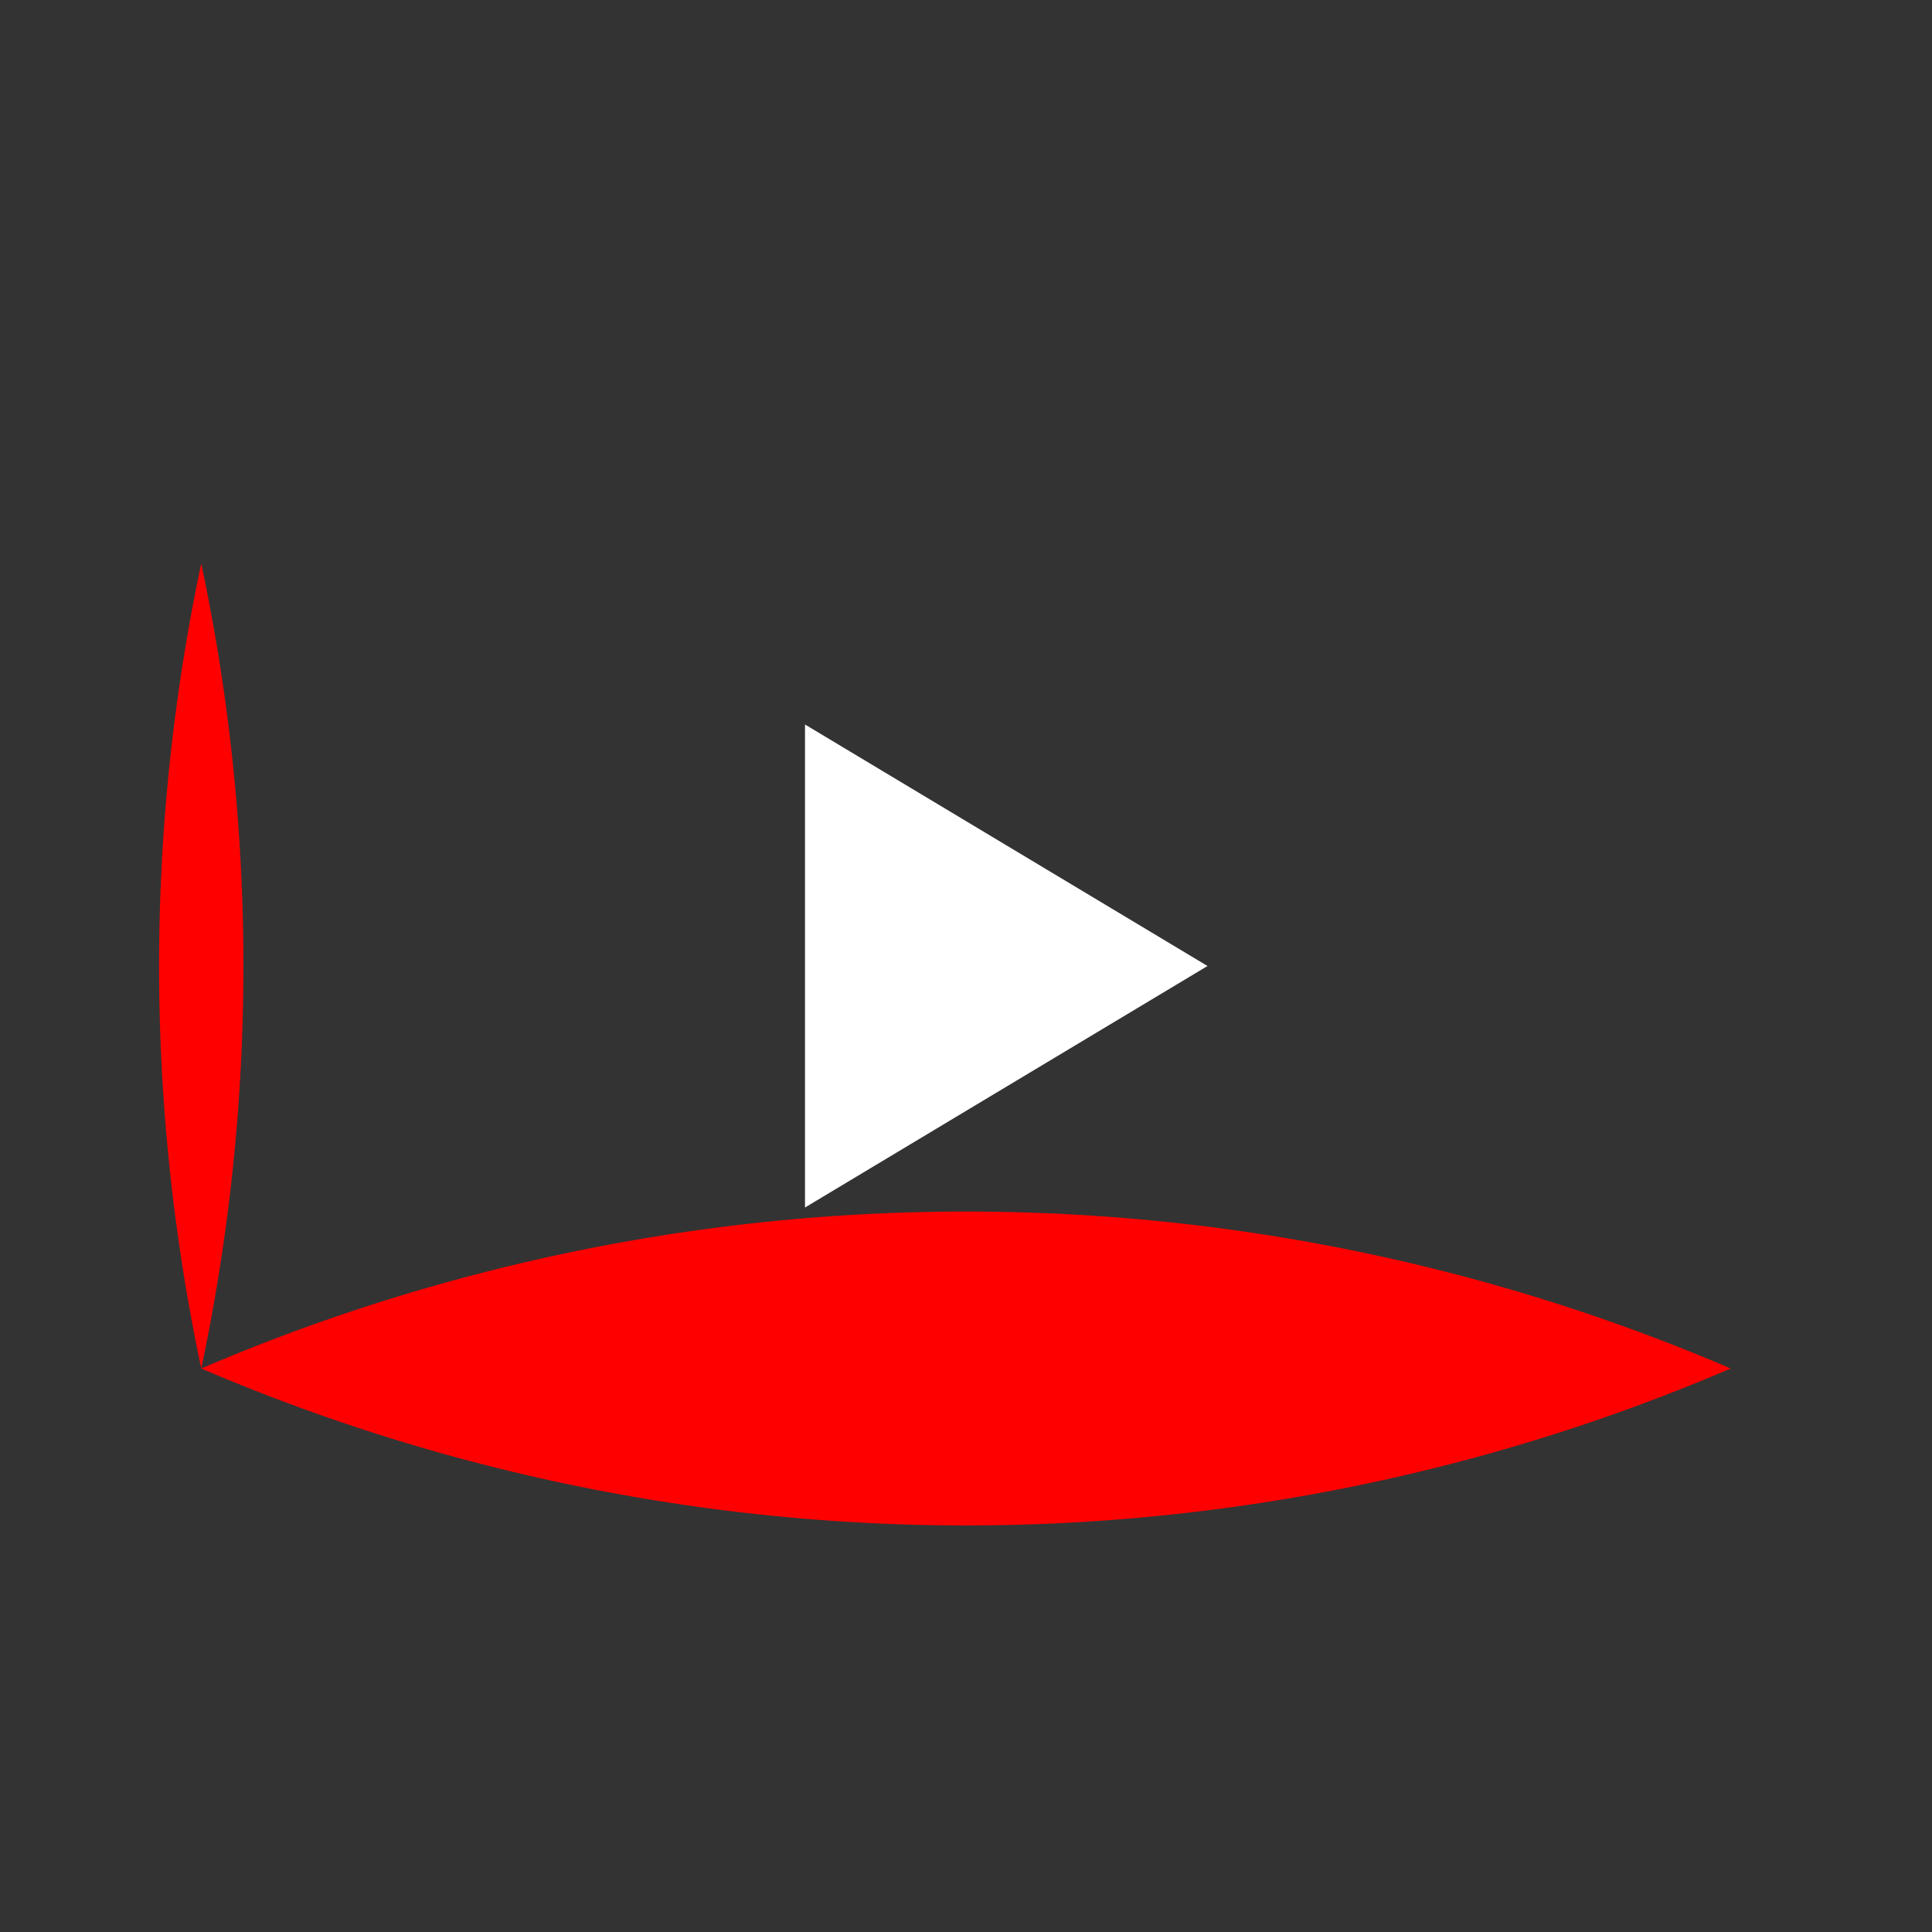 <svg xmlns="http://www.w3.org/2000/svg" width="96" height="96" viewBox="0 0 24 24" fill="none" stroke-width="2" stroke-linecap="round" stroke-linejoin="round">
  <rect x="0" y="0" width="24" height="24" fill="#333333" stroke="none"/>
  <path d="M2.5 17a24.12 24.12 0 0 1 0-10A24.12 24.12 0 0 1 2.5 17" fill="#FF0000" stroke="none"/>
  <path d="M2.5 17a24.12 24.12 0 0 0 19 0 24.12 24.12 0 0 0-19 0Z" fill="#FF0000" stroke="none"/>
  <path d="m10 15 5-3-5-3z" fill="#FFFFFF" stroke="none"/>
</svg>
